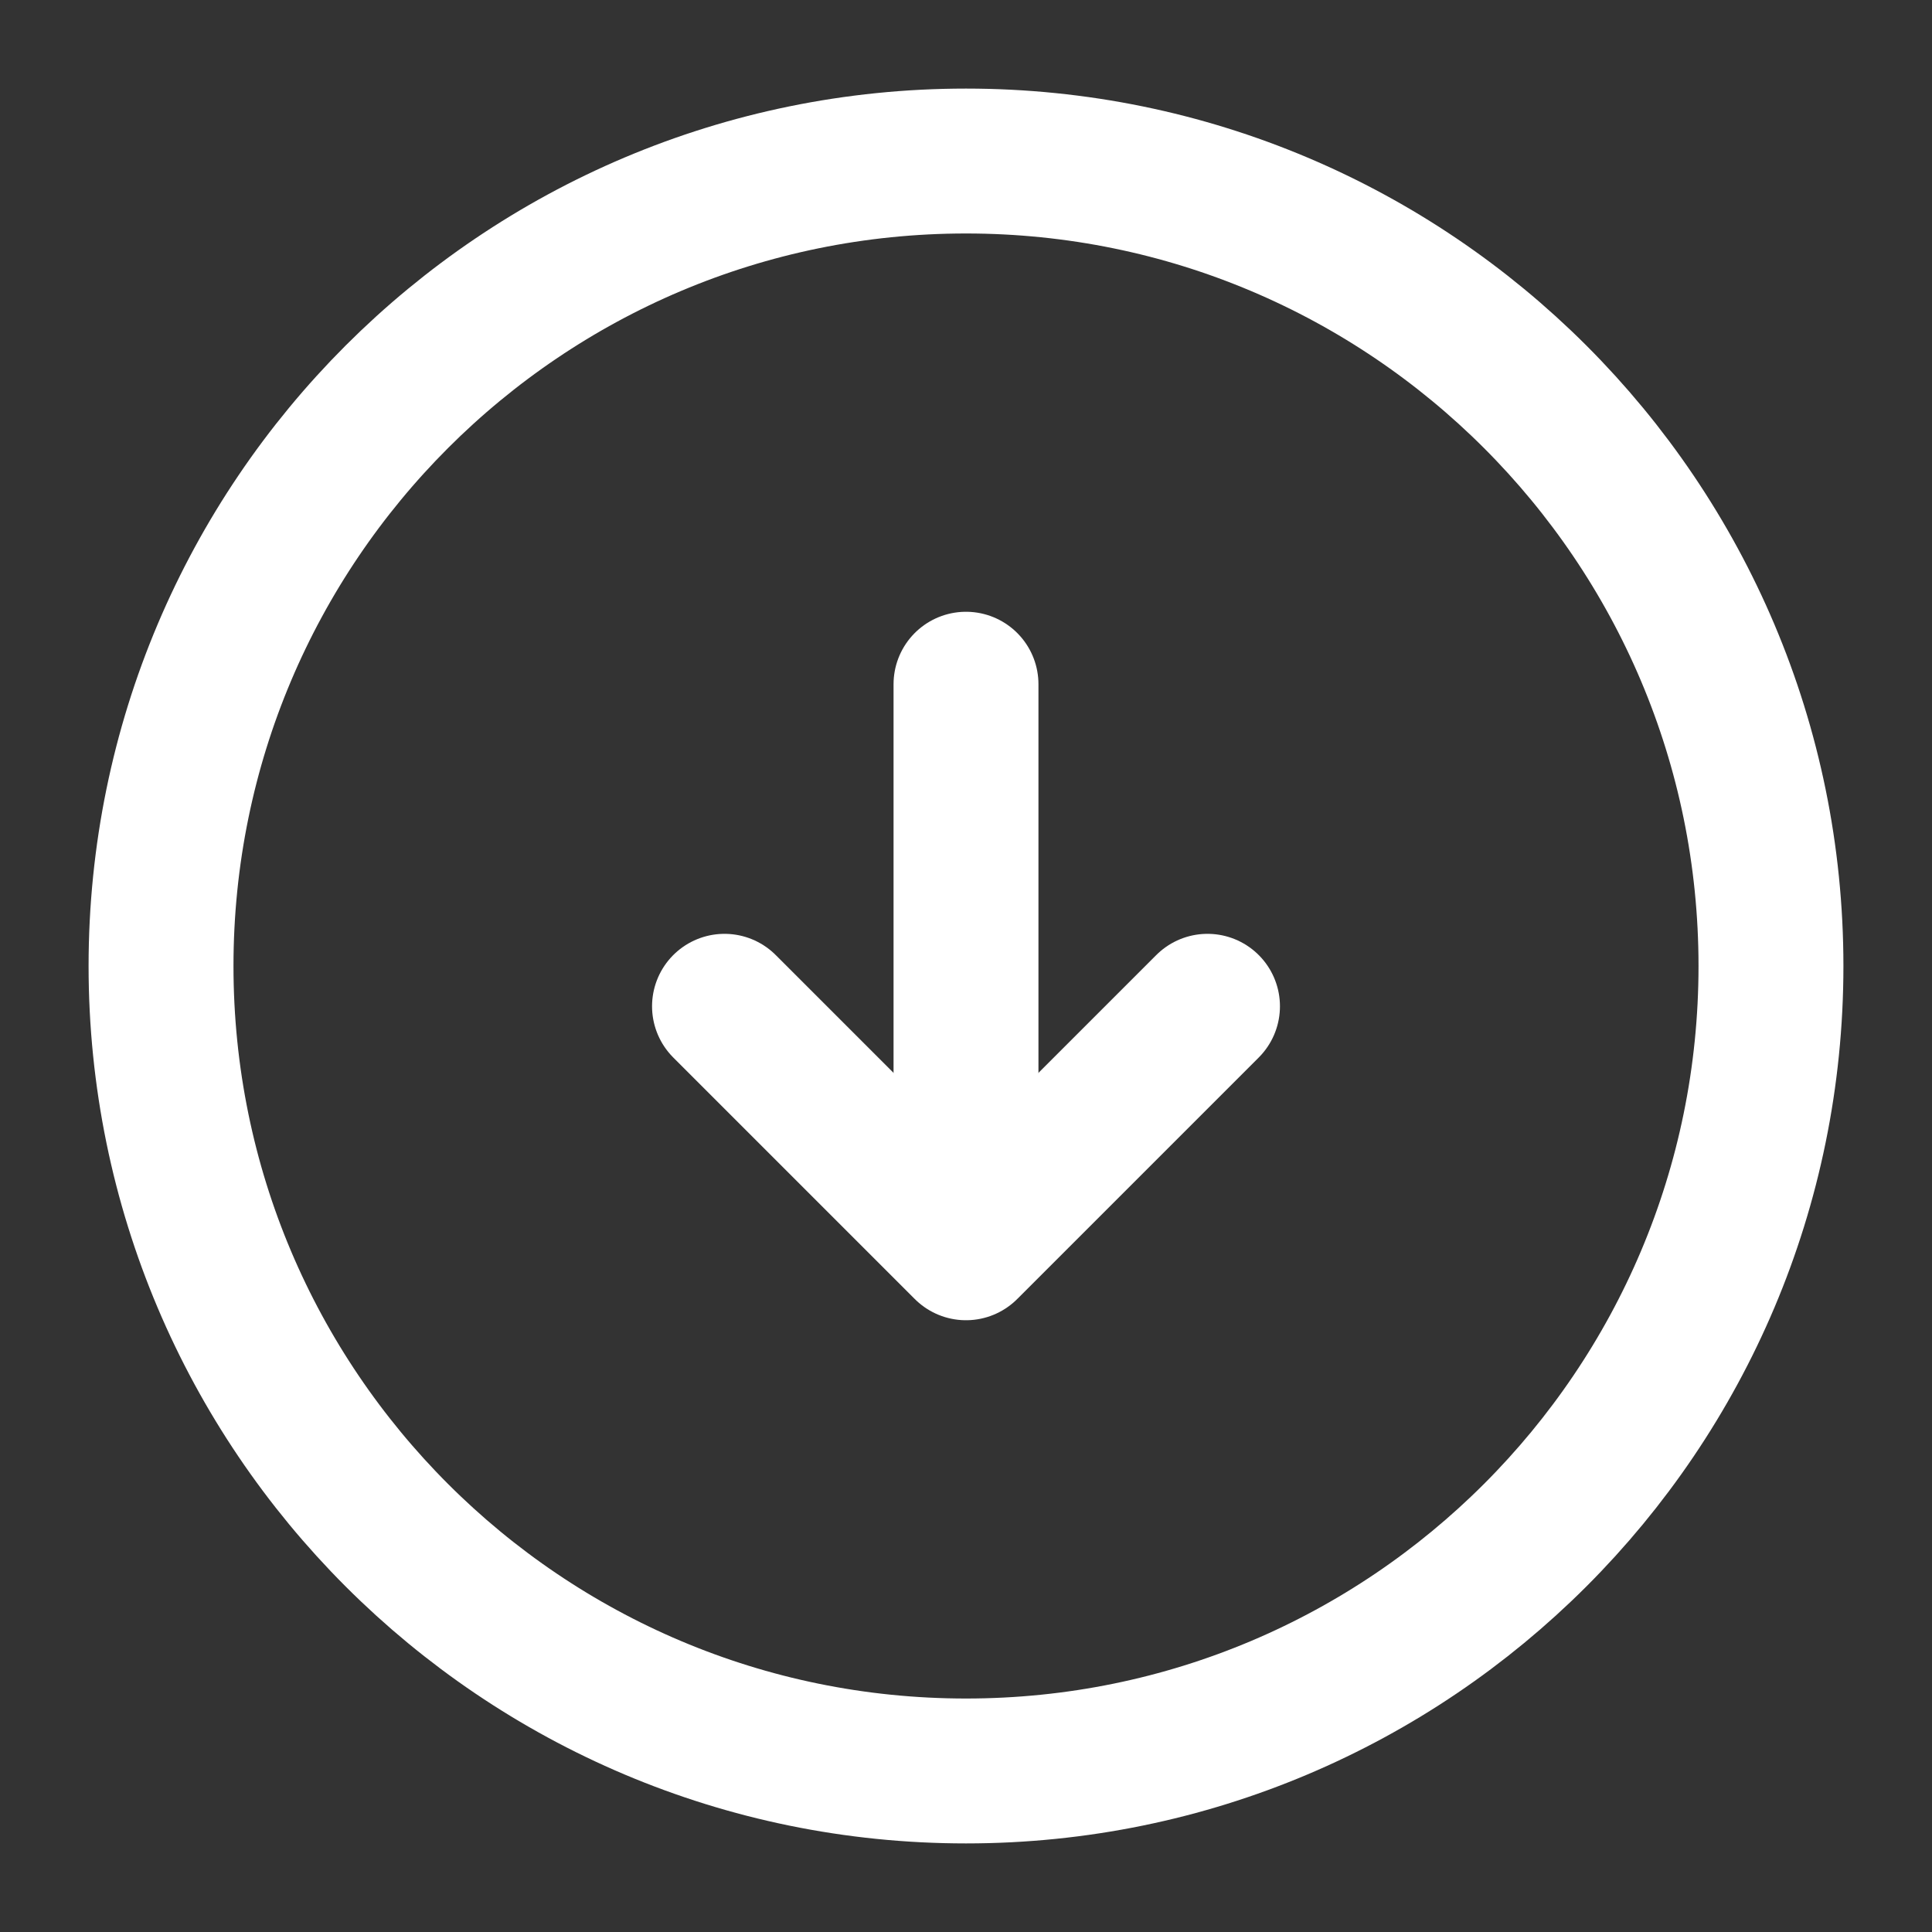 <svg width="20" height="20" viewBox="0 0 20 20" fill="none" xmlns="http://www.w3.org/2000/svg">
<rect x="0" y="0" width="20" height="20" fill="#333333" stroke="none"/>
<path d="M10 18.333C14.602 18.333 18.333 14.602 18.333 10C18.333 5.398 14.602 1.667 10 1.667C5.398 1.667 1.667 5.398 1.667 10C1.667 14.602 5.398 18.333 10 18.333Z" stroke="white" stroke-width="1.5" stroke-linecap="round" stroke-linejoin="round"/>
<path d="M10 7.083V12.083" stroke="white" stroke-width="1.5" stroke-linecap="round" stroke-linejoin="round"/>
<path d="M7.5 10.417L10 12.917L12.5 10.417" stroke="white" stroke-width="1.5" stroke-linecap="round" stroke-linejoin="round"/>
</svg>
